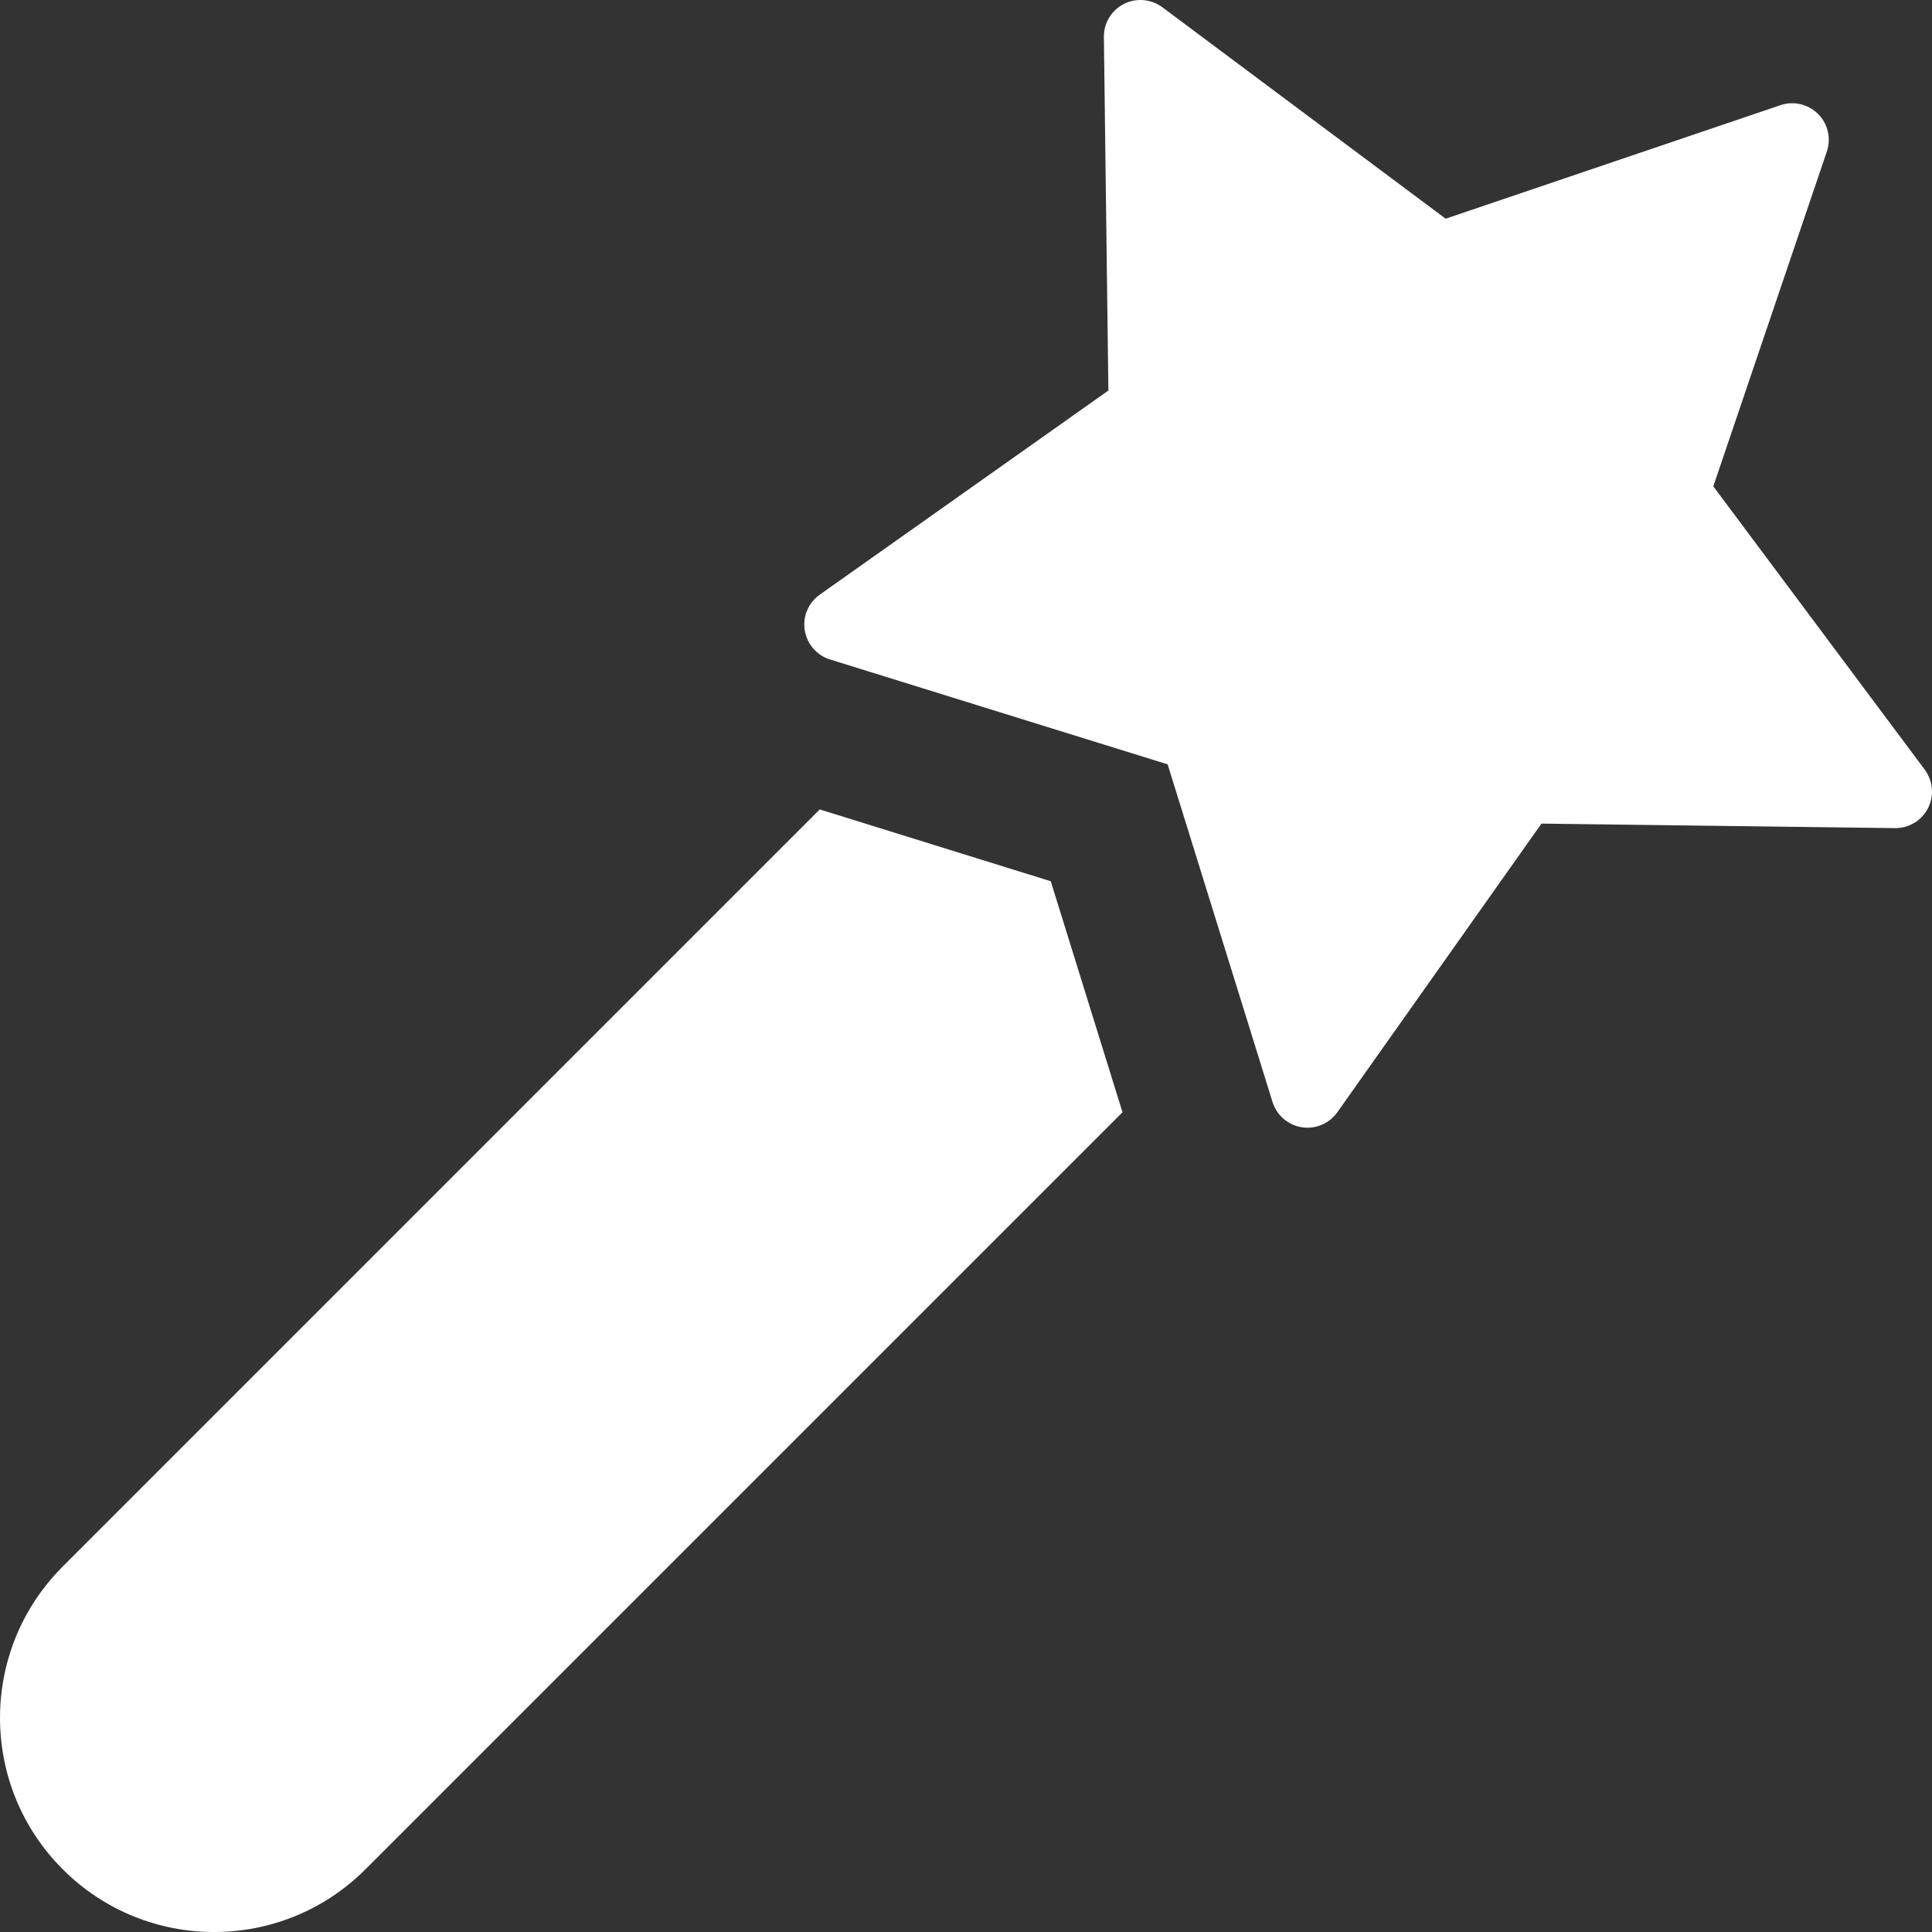 <svg width="30" height="30" viewBox="0 0 30 30" fill="none" xmlns="http://www.w3.org/2000/svg">
<rect x="0" y="0" width="30" height="30" fill="#333333" stroke="none"/>
<g clip-path="url(#clip0)">
<path d="M29.888 11.952L26.604 7.552L28.367 2.353C28.436 2.148 28.384 1.922 28.231 1.769C28.122 1.661 27.977 1.603 27.829 1.603C27.768 1.603 27.706 1.613 27.647 1.633L22.448 3.396L18.048 0.112C17.948 0.038 17.828 0 17.708 0C17.62 0 17.532 0.02 17.451 0.062C17.258 0.16 17.138 0.359 17.141 0.575L17.211 6.064L12.729 9.234C12.552 9.359 12.462 9.573 12.496 9.786C12.53 10 12.682 10.176 12.888 10.24L18.131 11.869L19.76 17.112C19.788 17.201 19.837 17.281 19.901 17.345C19.984 17.428 20.093 17.485 20.213 17.504C20.243 17.509 20.273 17.511 20.302 17.511C20.484 17.511 20.658 17.423 20.766 17.271L23.936 12.789L29.425 12.859C29.427 12.859 29.429 12.859 29.432 12.859C29.645 12.859 29.841 12.74 29.938 12.549C30.036 12.357 30.016 12.126 29.888 11.952Z" fill="white"/>
<path d="M12.729 12.569L0.974 24.325C-0.325 25.623 -0.324 27.728 0.974 29.026C2.272 30.325 4.377 30.325 5.675 29.026L17.43 17.271L16.316 13.684L12.729 12.569Z" fill="white"/>
</g>
<defs>
<clipPath id="clip0">
<rect width="30" height="30" fill="white"/>
</clipPath>
</defs>
</svg>
